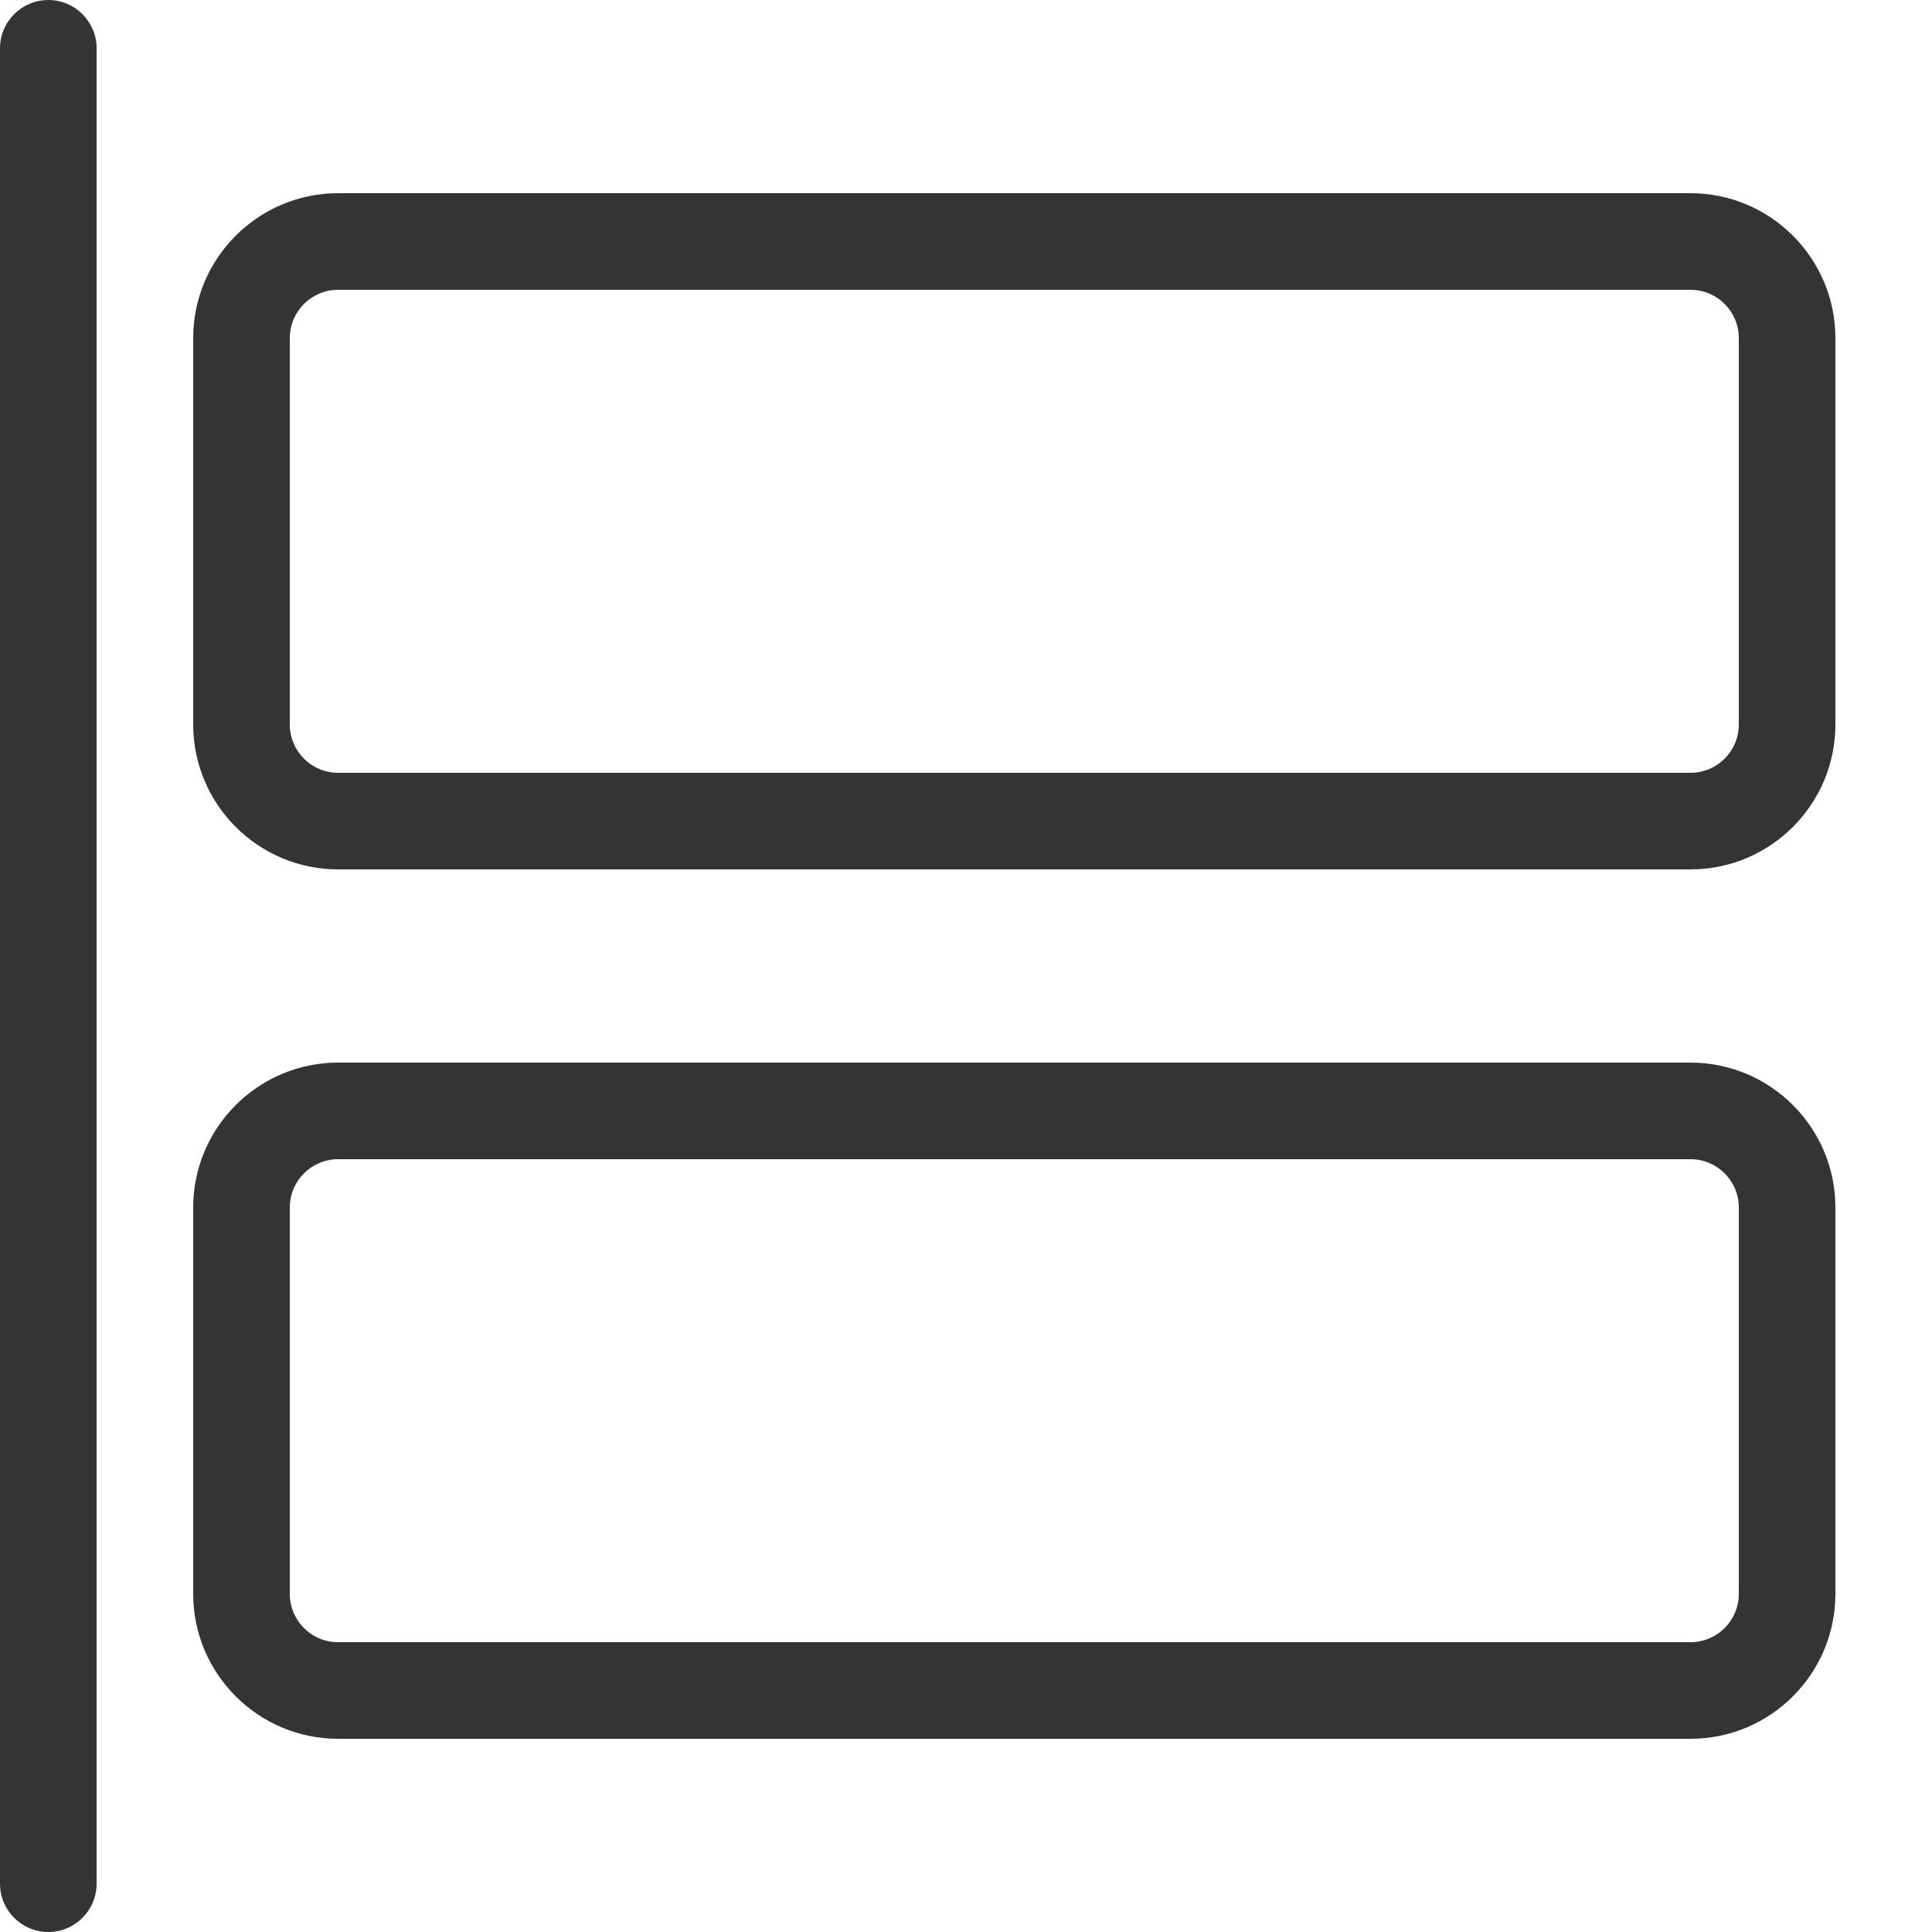 <svg width="30" height="30" viewBox="0 0 30 30" fill="none" xmlns="http://www.w3.org/2000/svg">
<path d="M0.75 30C0.336 30 0 29.664 0 29.25V0.75C0 0.336 0.336 0 0.75 0C1.164 0 1.5 0.336 1.5 0.75V29.25C1.5 29.664 1.164 30 0.75 30Z" fill="#343434"/>
<path d="M26.25 27H5.25C4.01 27 3 25.991 3 24.75V18.75C3 17.509 4.01 16.5 5.25 16.5H26.25C27.491 16.5 28.5 17.509 28.5 18.75V24.75C28.5 25.991 27.491 27 26.25 27ZM5.25 18C4.836 18 4.5 18.336 4.5 18.75V24.75C4.5 25.164 4.836 25.5 5.25 25.5H26.25C26.664 25.5 27 25.164 27 24.75V18.75C27 18.336 26.664 18 26.25 18H5.25Z" fill="#343434"/>
<path d="M26.25 13.5H5.25C4.01 13.5 3 12.491 3 11.25V5.25C3 4.01 4.01 3 5.25 3H26.25C27.491 3 28.5 4.01 28.5 5.25V11.25C28.5 12.491 27.491 13.5 26.25 13.5ZM5.25 4.5C4.836 4.5 4.5 4.836 4.5 5.25V11.25C4.5 11.664 4.836 12 5.25 12H26.25C26.664 12 27 11.664 27 11.25V5.25C27 4.836 26.664 4.5 26.25 4.5H5.25Z" fill="#343434"/>
</svg>
